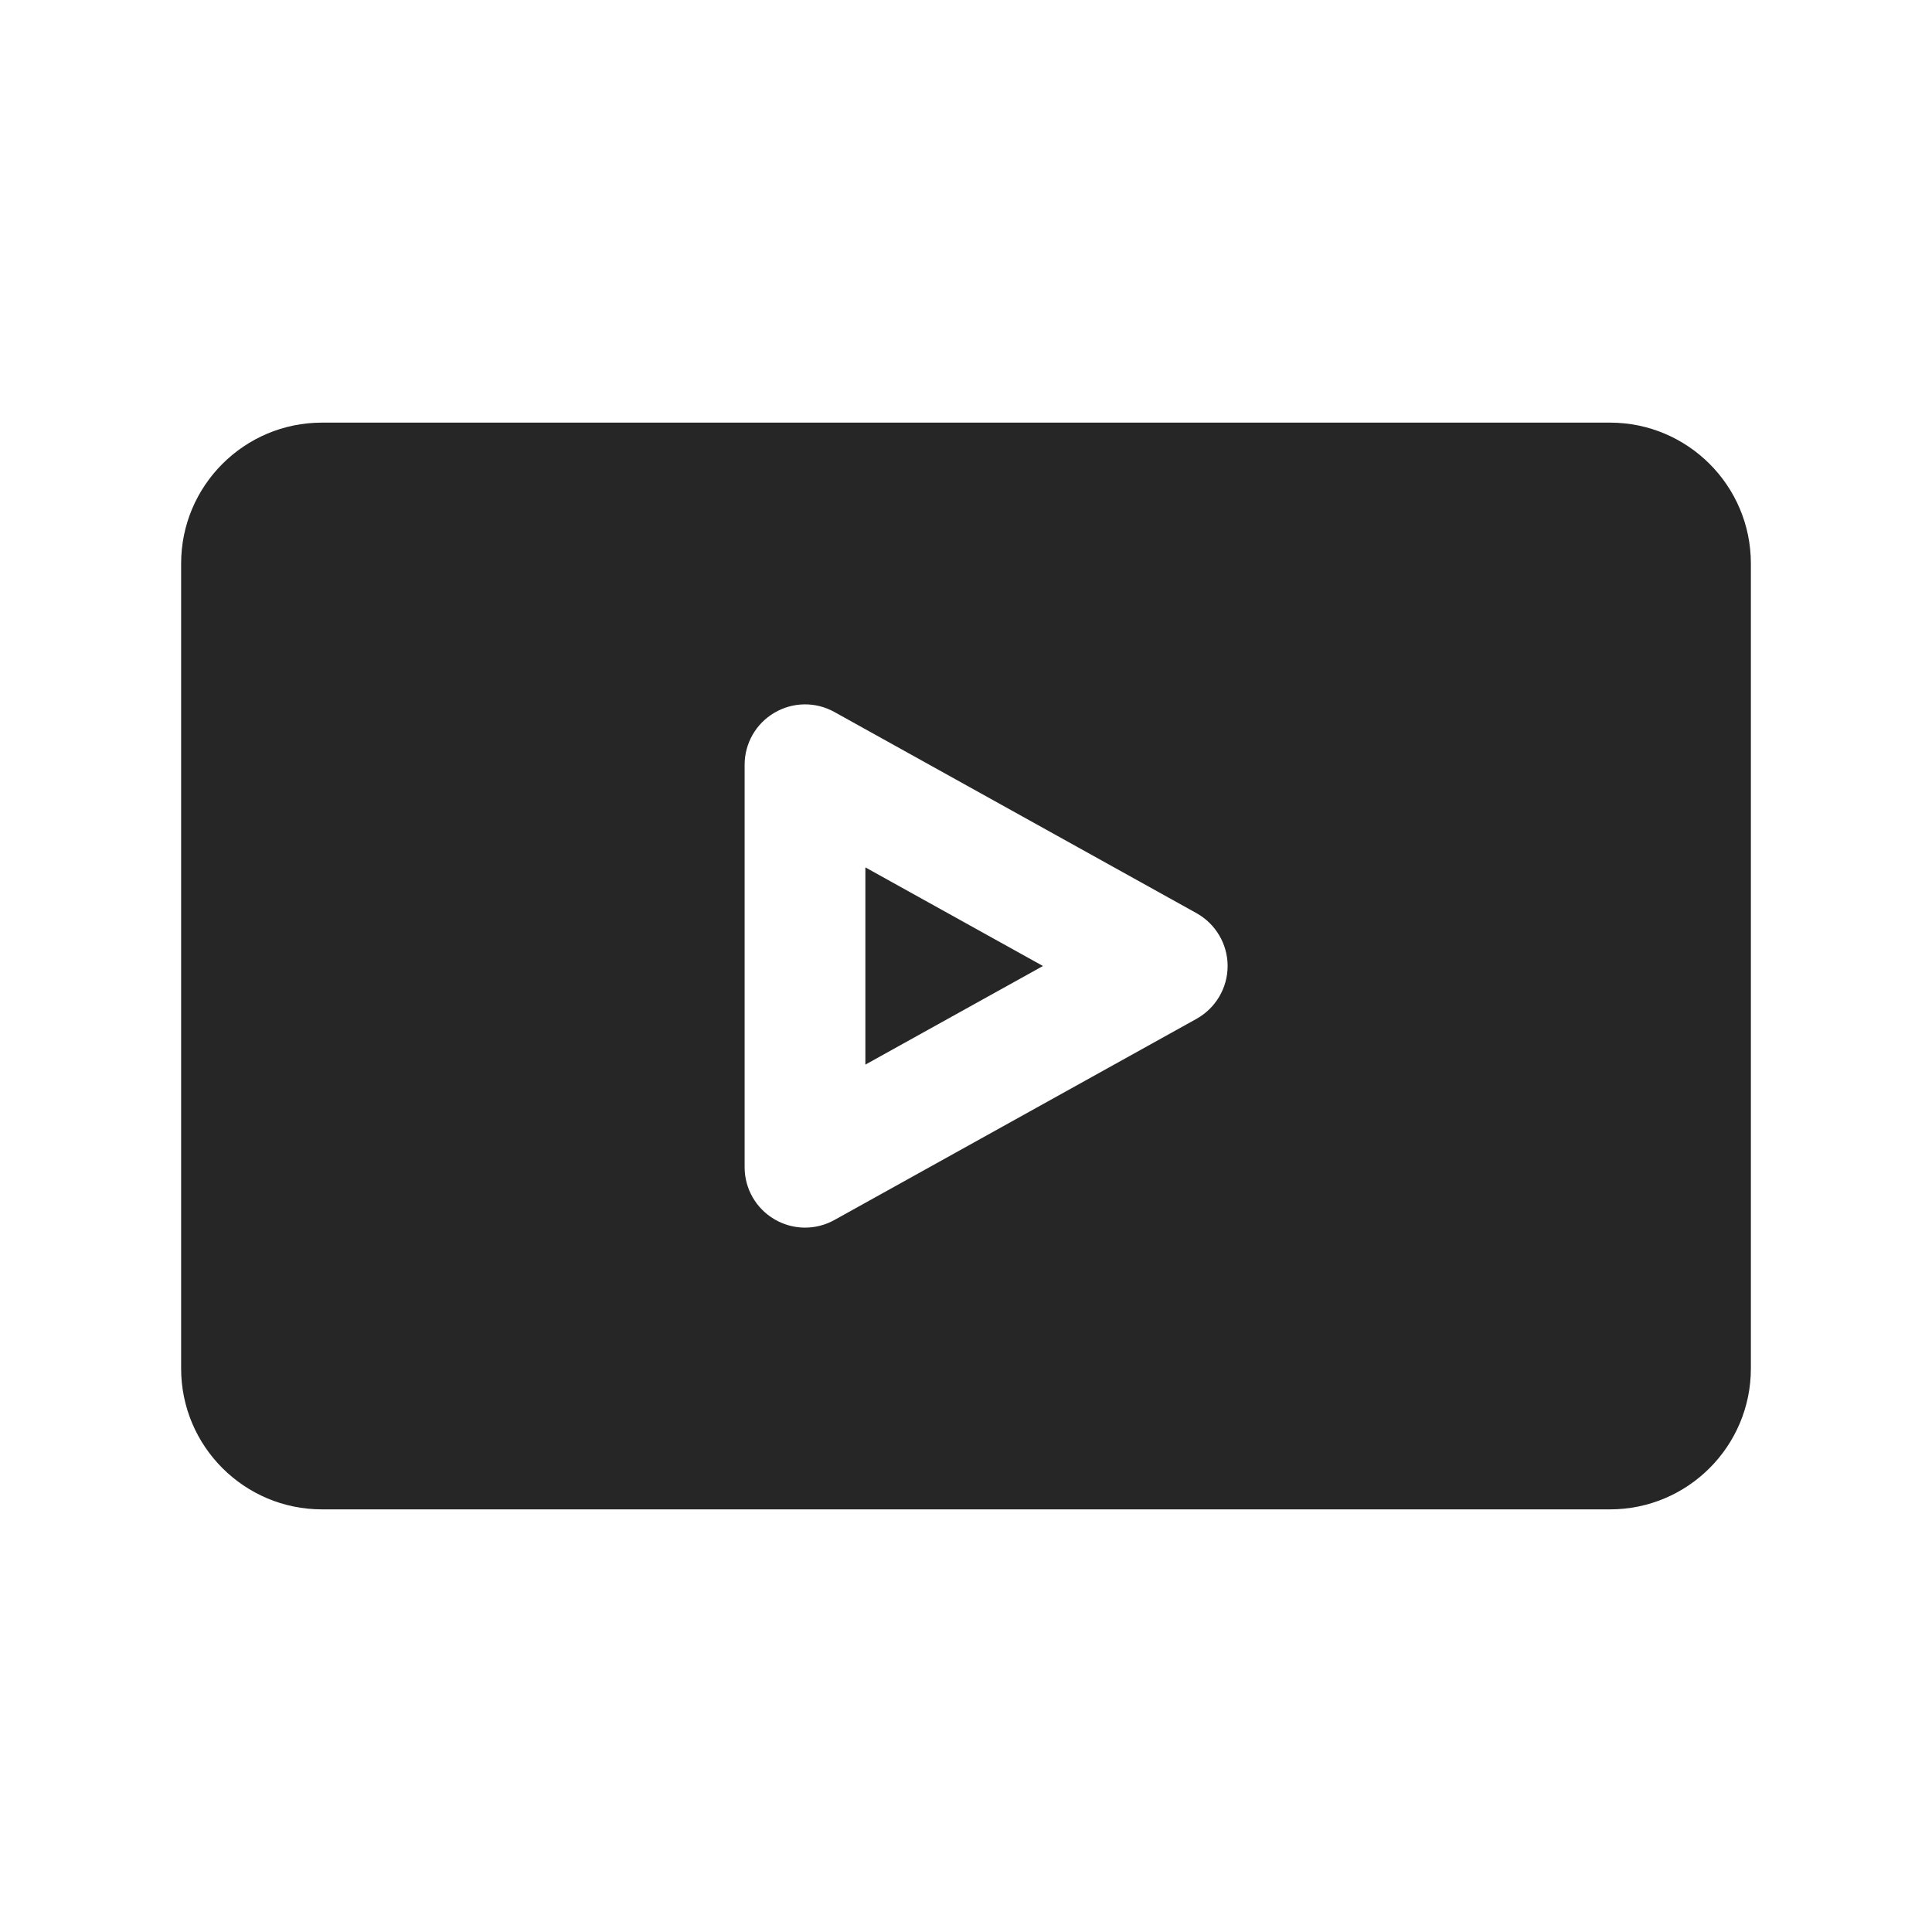 <svg width="24" height="24" viewBox="0 0 24 24" fill="none" xmlns="http://www.w3.org/2000/svg">
<path fill-rule="evenodd" clip-rule="evenodd" d="M4 5.25C3.034 5.25 2.25 6.034 2.25 7V17C2.25 17.966 3.034 18.75 4 18.75H20C20.966 18.75 21.75 17.966 21.75 17V7C21.75 6.034 20.966 5.25 20 5.25H4ZM10.364 8.844C10.132 8.715 9.849 8.719 9.62 8.854C9.391 8.988 9.25 9.234 9.25 9.5V14.5C9.25 14.766 9.391 15.012 9.62 15.146C9.849 15.281 10.132 15.285 10.364 15.156L14.864 12.656C15.102 12.523 15.25 12.272 15.25 12C15.25 11.728 15.102 11.477 14.864 11.344L10.364 8.844ZM12.956 12L10.75 13.225V10.775L12.956 12Z" fill="#262626"/>
</svg>
